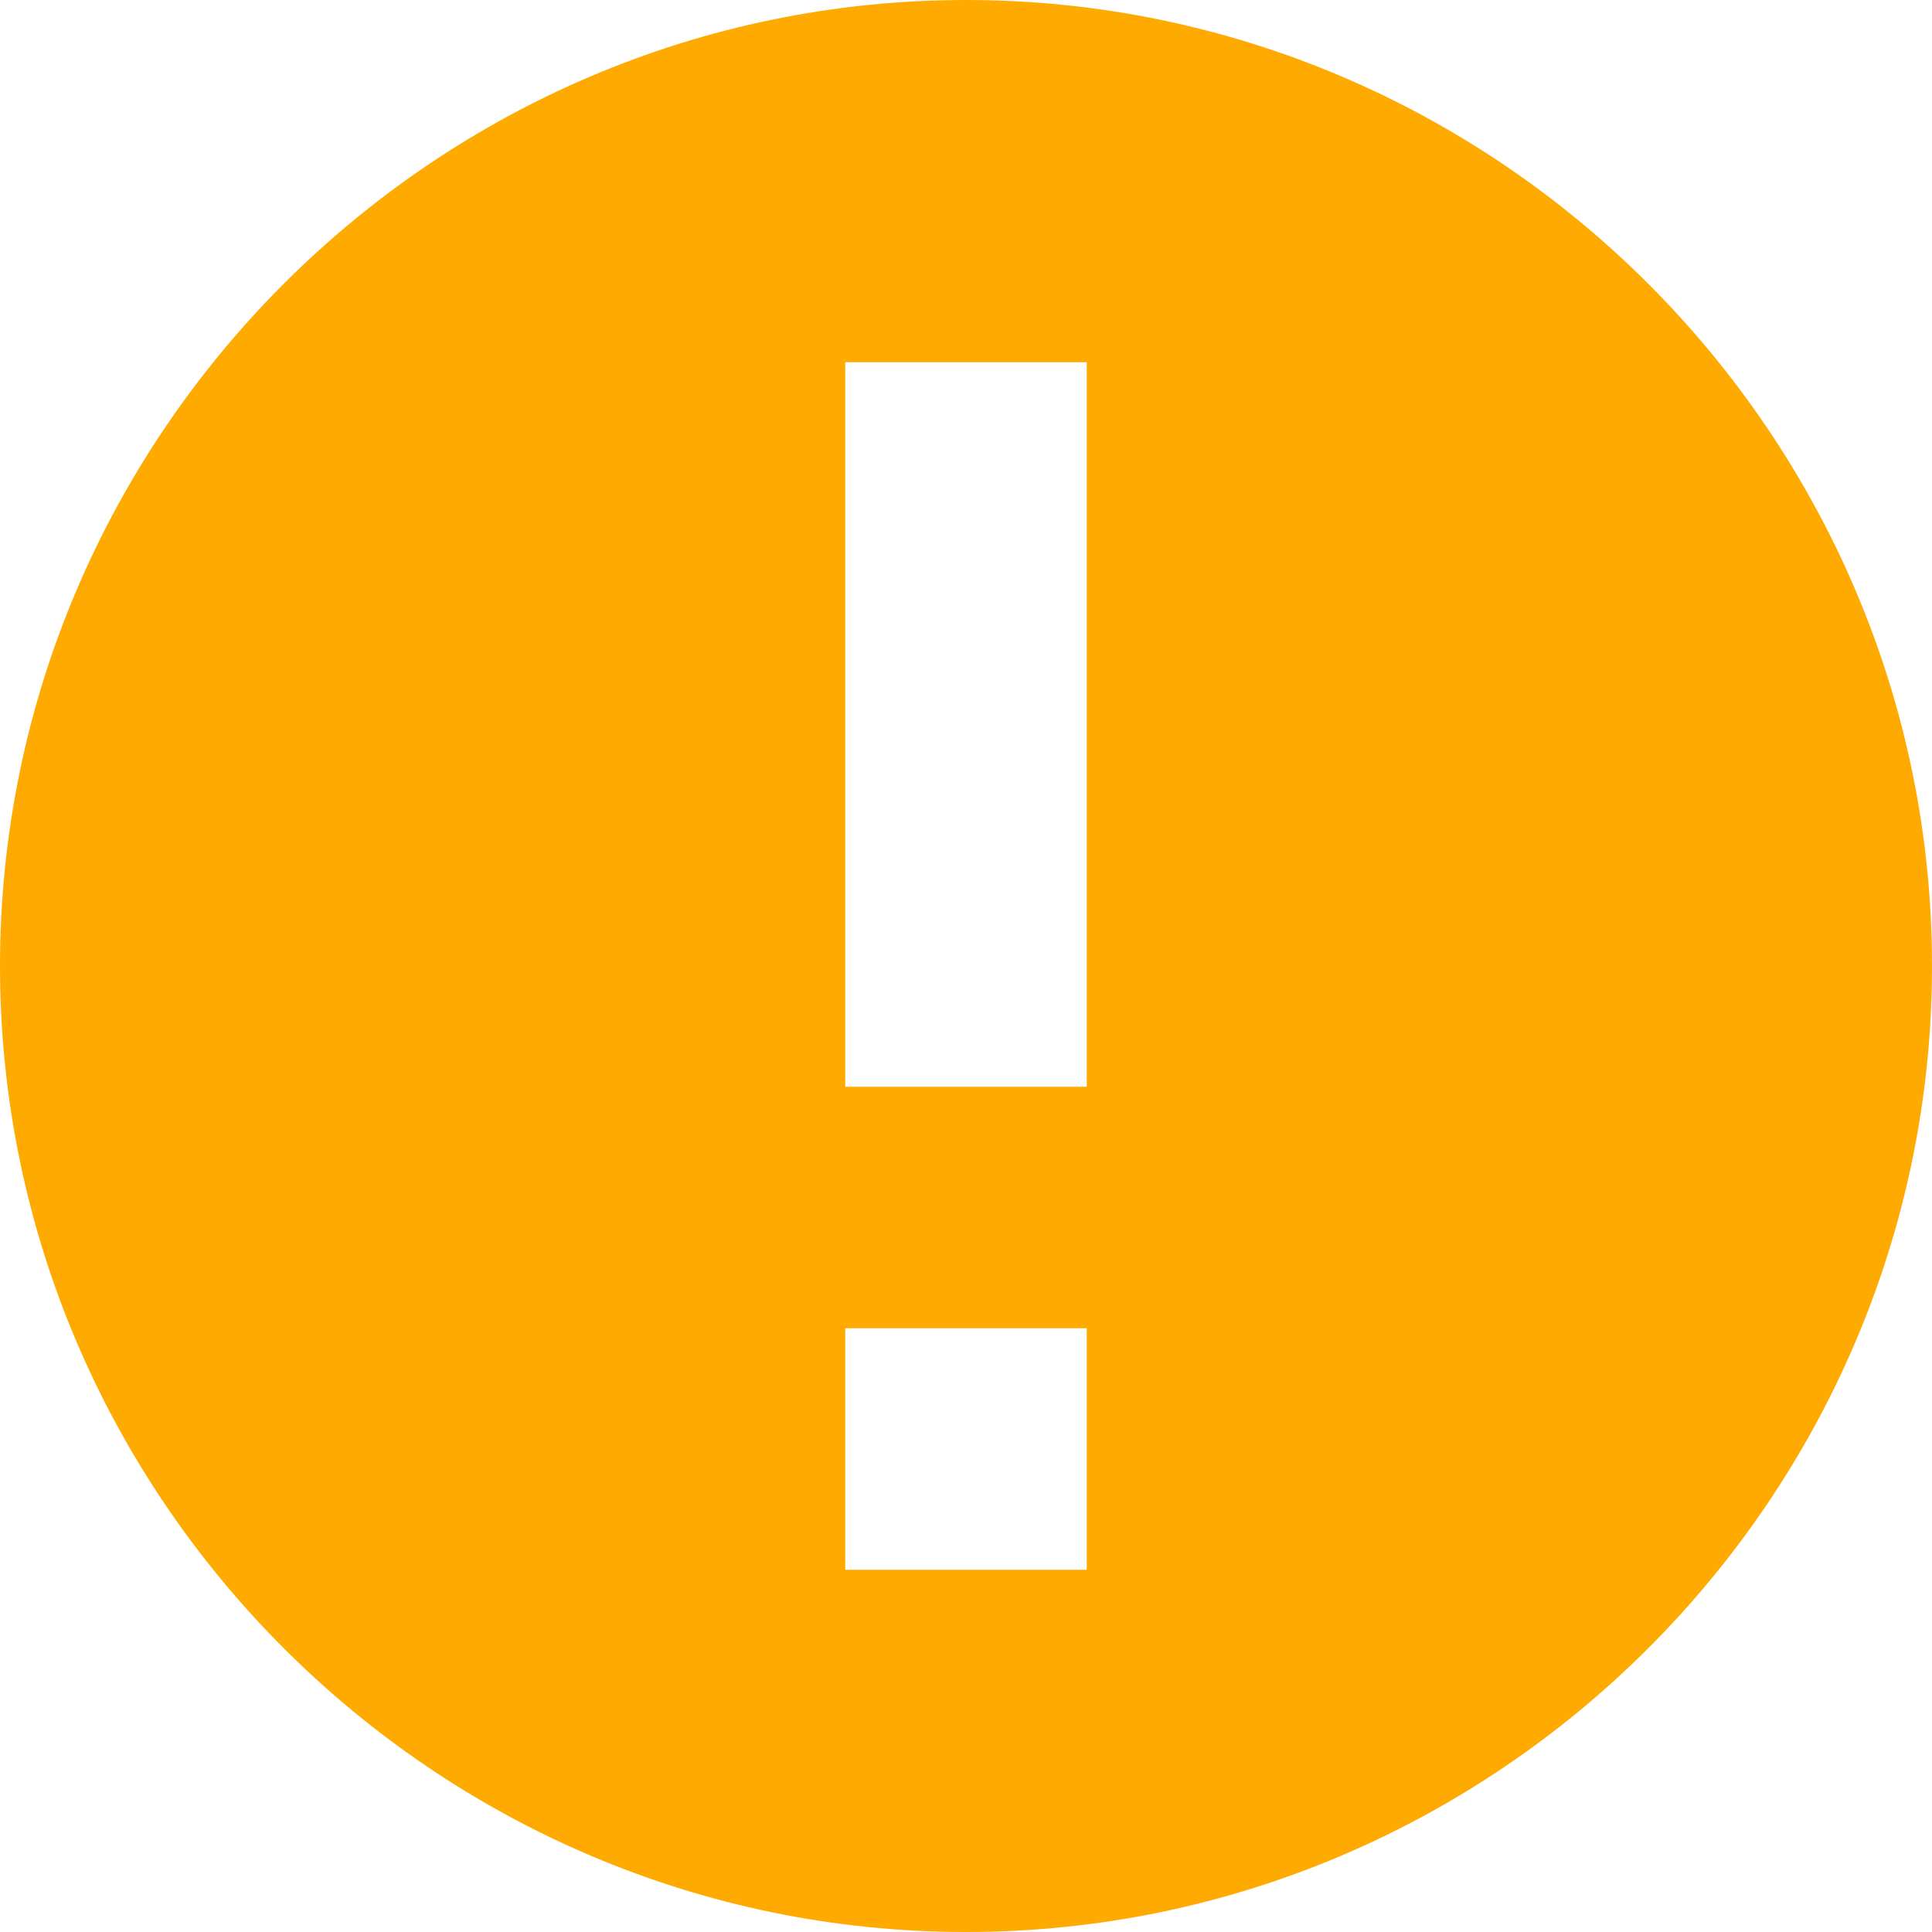 <svg height="300px" width="300px" fill="#FA0" xmlns="http://www.w3.org/2000/svg" viewBox="0 0 16 16">
    <g extraneous="self">
      <g layer="yes" dimmedPercent="50" rgbTrio="#4F008000FFFF">
        <path knockout="Off" d="M8,0C3.6,0,0,3.6,0,8s3.6,8,8,8s8-3.6,8-8S12.4,0,8,0z M9,13H7v-2h2V13z M9,9H7V3h2V9z"></path>
      </g>
    </g>
</svg>
